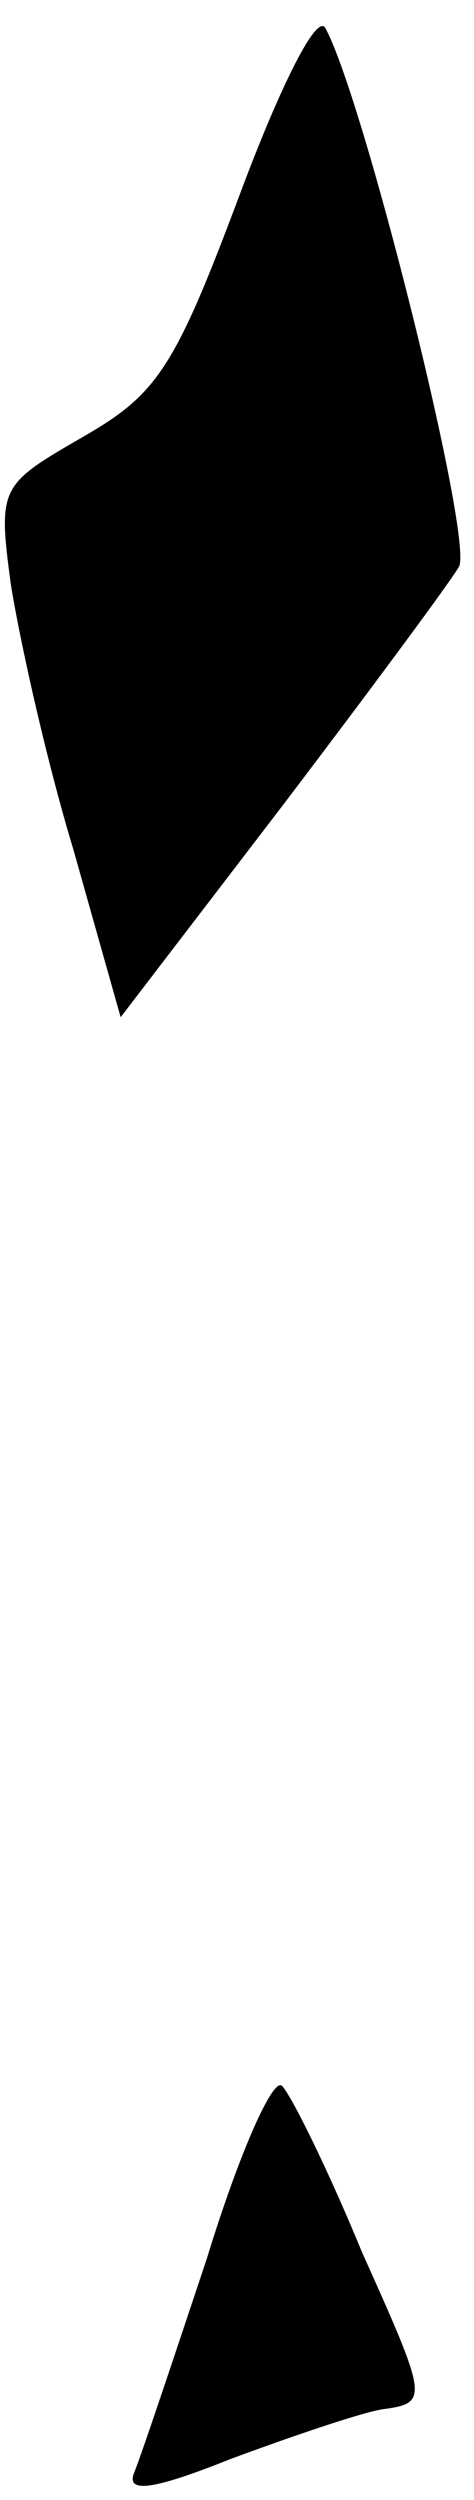 <?xml version="1.0" standalone="no"?>
<!DOCTYPE svg PUBLIC "-//W3C//DTD SVG 20010904//EN"
 "http://www.w3.org/TR/2001/REC-SVG-20010904/DTD/svg10.dtd">
<svg version="1.0" xmlns="http://www.w3.org/2000/svg"
 width="22pt" height="116pt" viewBox="0 0 22 116"
 preserveAspectRatio="xMidYMid meet">
<g transform="translate(0,116) scale(0.1,-0.1)"
fill="#000000" stroke="none">
<path fill="#000000" stroke="none" d="M111 1069 c-30 -80 -38 -92 -73 -112
-38 -22 -39 -23 -33 -68 4 -25 16 -80 29 -123 l22 -78 75 98 c41 54 78 104 82
111 7 12 -44 217 -62 250 -4 7 -21 -27 -40 -78z"/>
<path fill="#000000" stroke="none" d="M96 112 c-16 -48 -31 -93 -34 -100 -3
-9 10 -7 45 7 27 10 59 21 70 23 22 3 22 4 -9 73 -16 39 -33 73 -37 77 -4 5
-20 -31 -35 -80z"/>
</g>
</svg>
